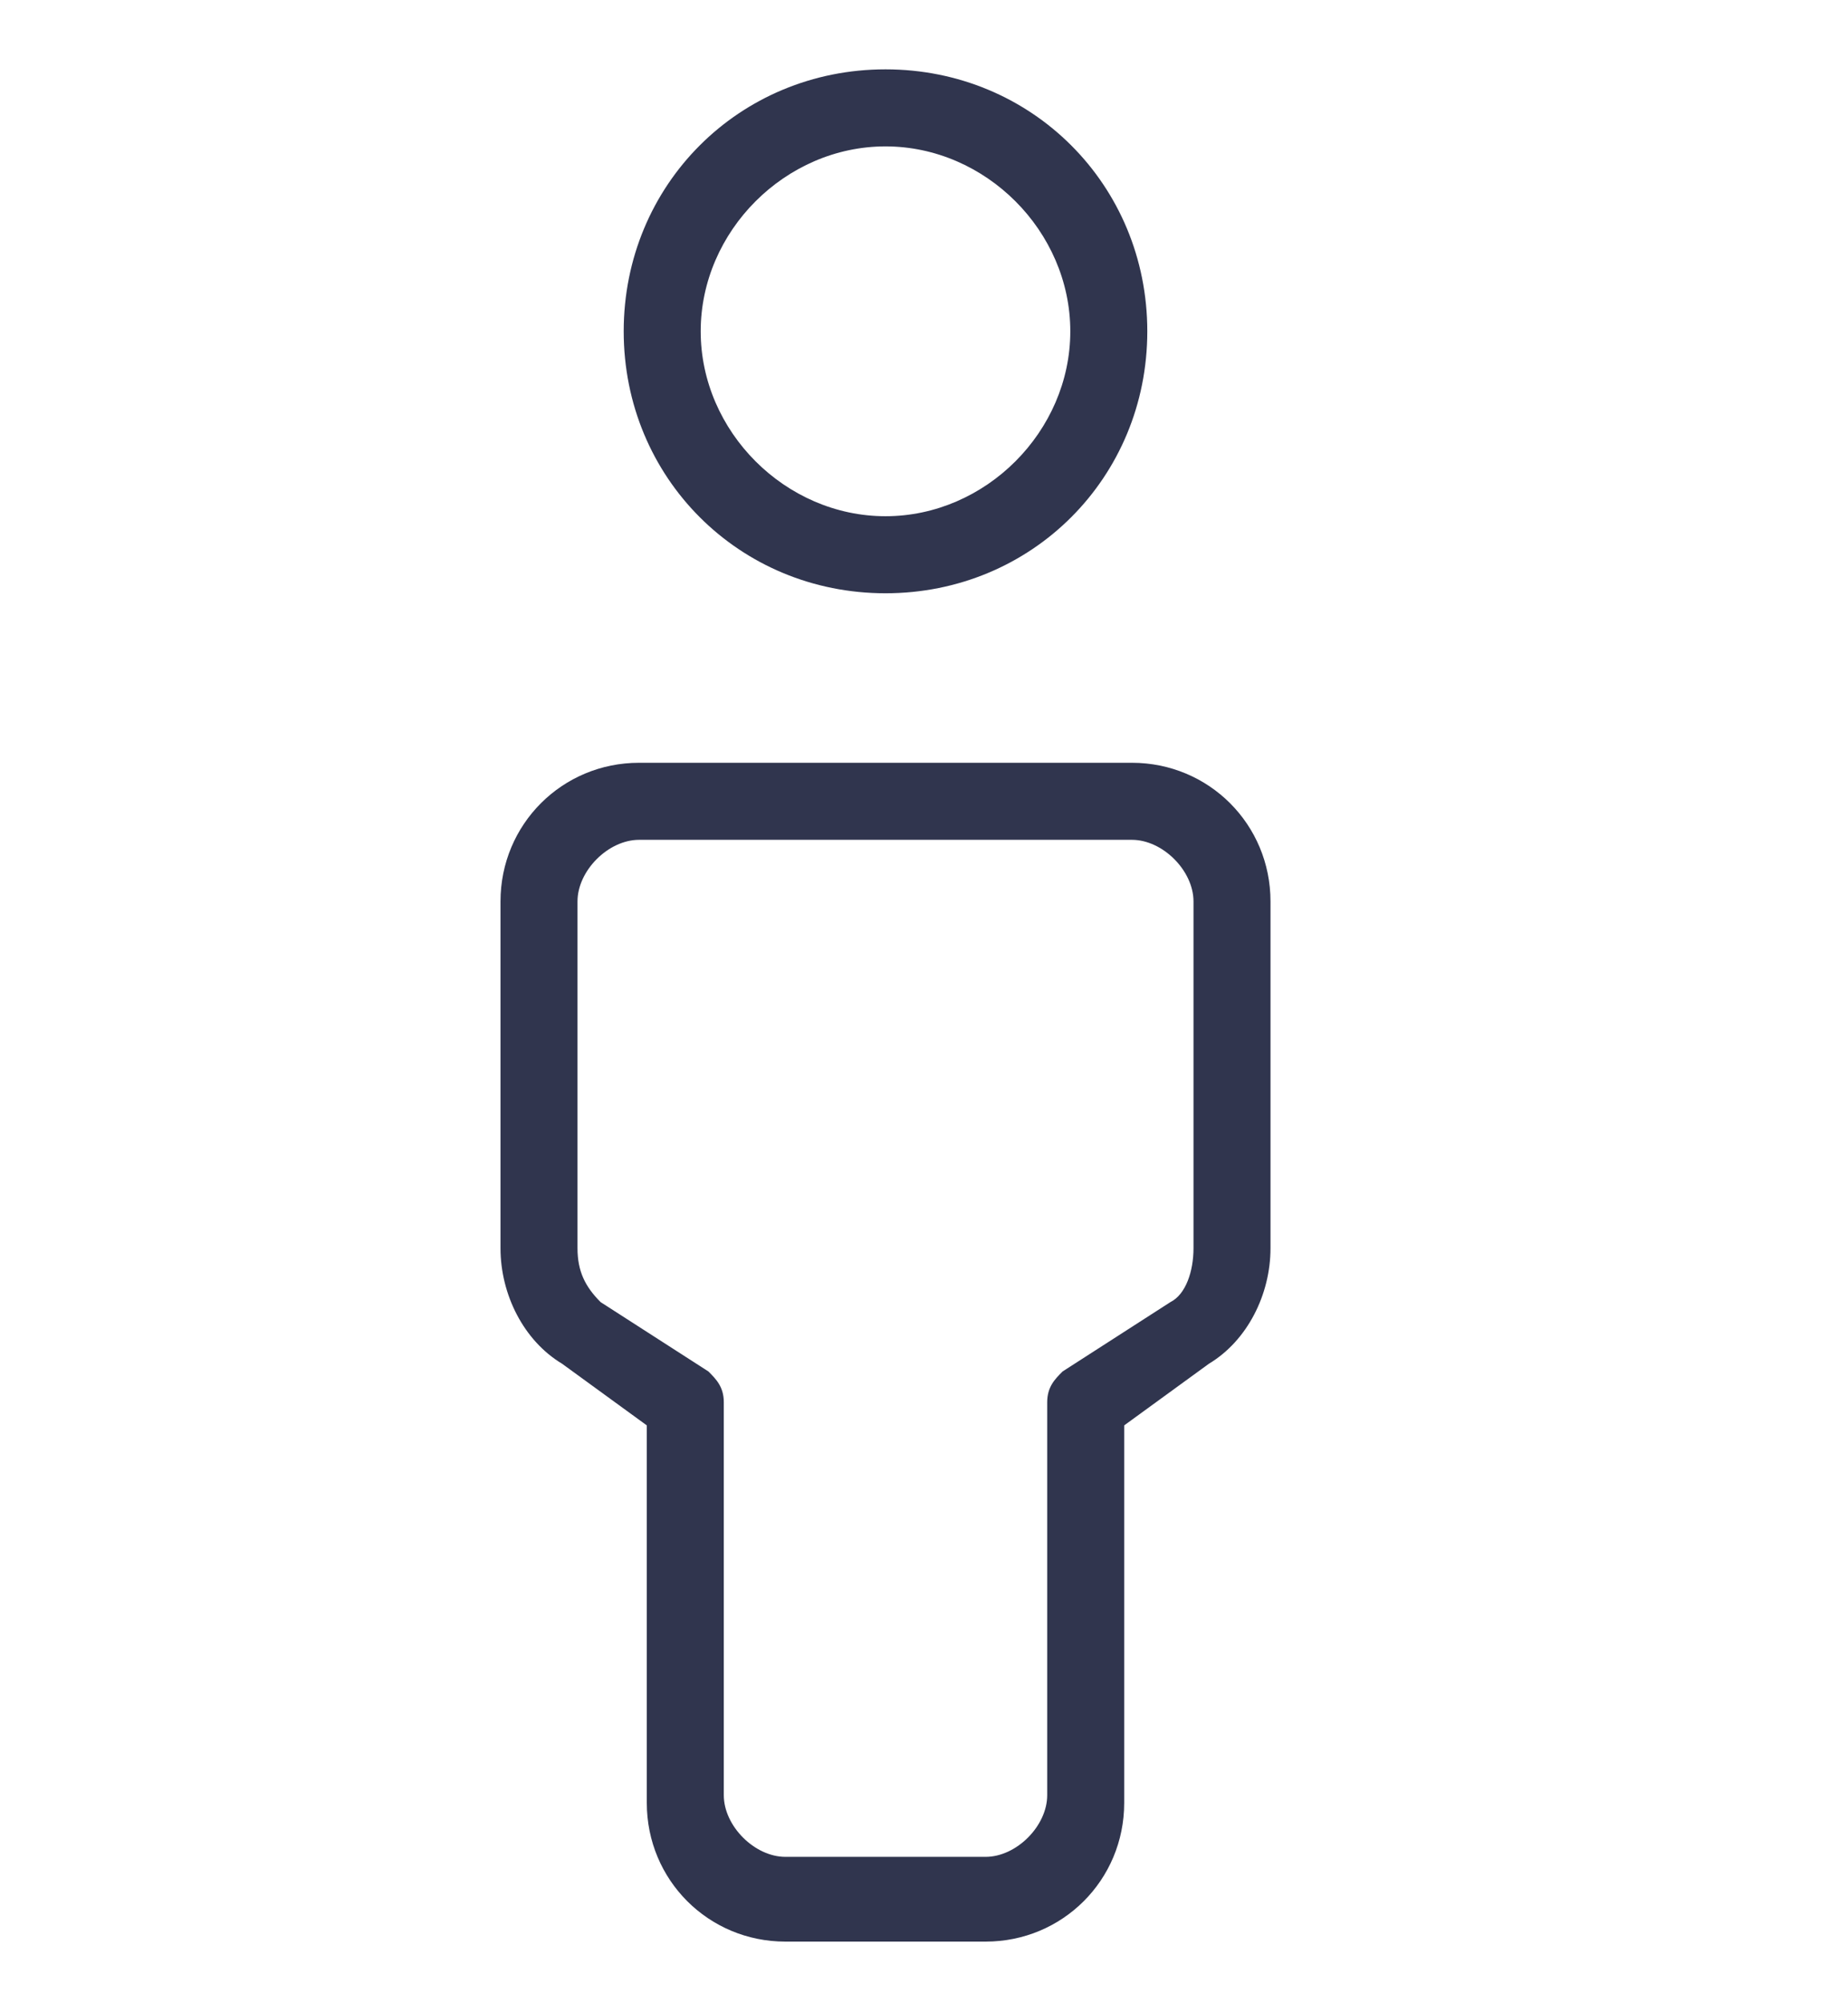 <svg width="24" height="26" viewBox="0 0 24 26" fill="none" xmlns="http://www.w3.org/2000/svg">
<path fill-rule="evenodd" clip-rule="evenodd" d="M8.1 4.3C8.1 2.4 9.6 0.9 11.5 0.9C13.4 0.9 14.9 2.4 14.9 4.3C14.9 6.2 13.4 7.7 11.5 7.7C9.6 7.7 8.1 6.2 8.1 4.3ZM11.5 1.9C10.2 1.9 9.1 3 9.1 4.3C9.1 5.6 10.2 6.7 11.5 6.7C12.8 6.7 13.9 5.6 13.9 4.3C13.9 3 12.8 1.9 11.5 1.9Z" fill="#30354E"/>
<path fill-rule="evenodd" clip-rule="evenodd" d="M6.5 11.7C6.5 10.7 7.3 9.9 8.3 9.9H14.7C15.7 9.9 16.5 10.7 16.5 11.7V16.2C16.5 16.8 16.2 17.4 15.7 17.7L14.6 18.5V23.4C14.6 24.4 13.8 25.2 12.8 25.2H10.2C9.2 25.2 8.4 24.4 8.4 23.4V18.5L7.3 17.7C6.8 17.4 6.5 16.8 6.5 16.2V11.7ZM8.3 10.9C7.9 10.9 7.5 11.3 7.5 11.7V16.2C7.5 16.5 7.6 16.7 7.8 16.9L9.2 17.8C9.3 17.9 9.4 18 9.4 18.2V23.3C9.4 23.7 9.8 24.1 10.2 24.1H12.8C13.2 24.1 13.6 23.7 13.6 23.3V18.2C13.6 18 13.7 17.9 13.8 17.8L15.2 16.9C15.4 16.8 15.5 16.5 15.5 16.2V11.7C15.5 11.3 15.1 10.9 14.7 10.9H8.3Z" fill="#30354E"/>
</svg>
